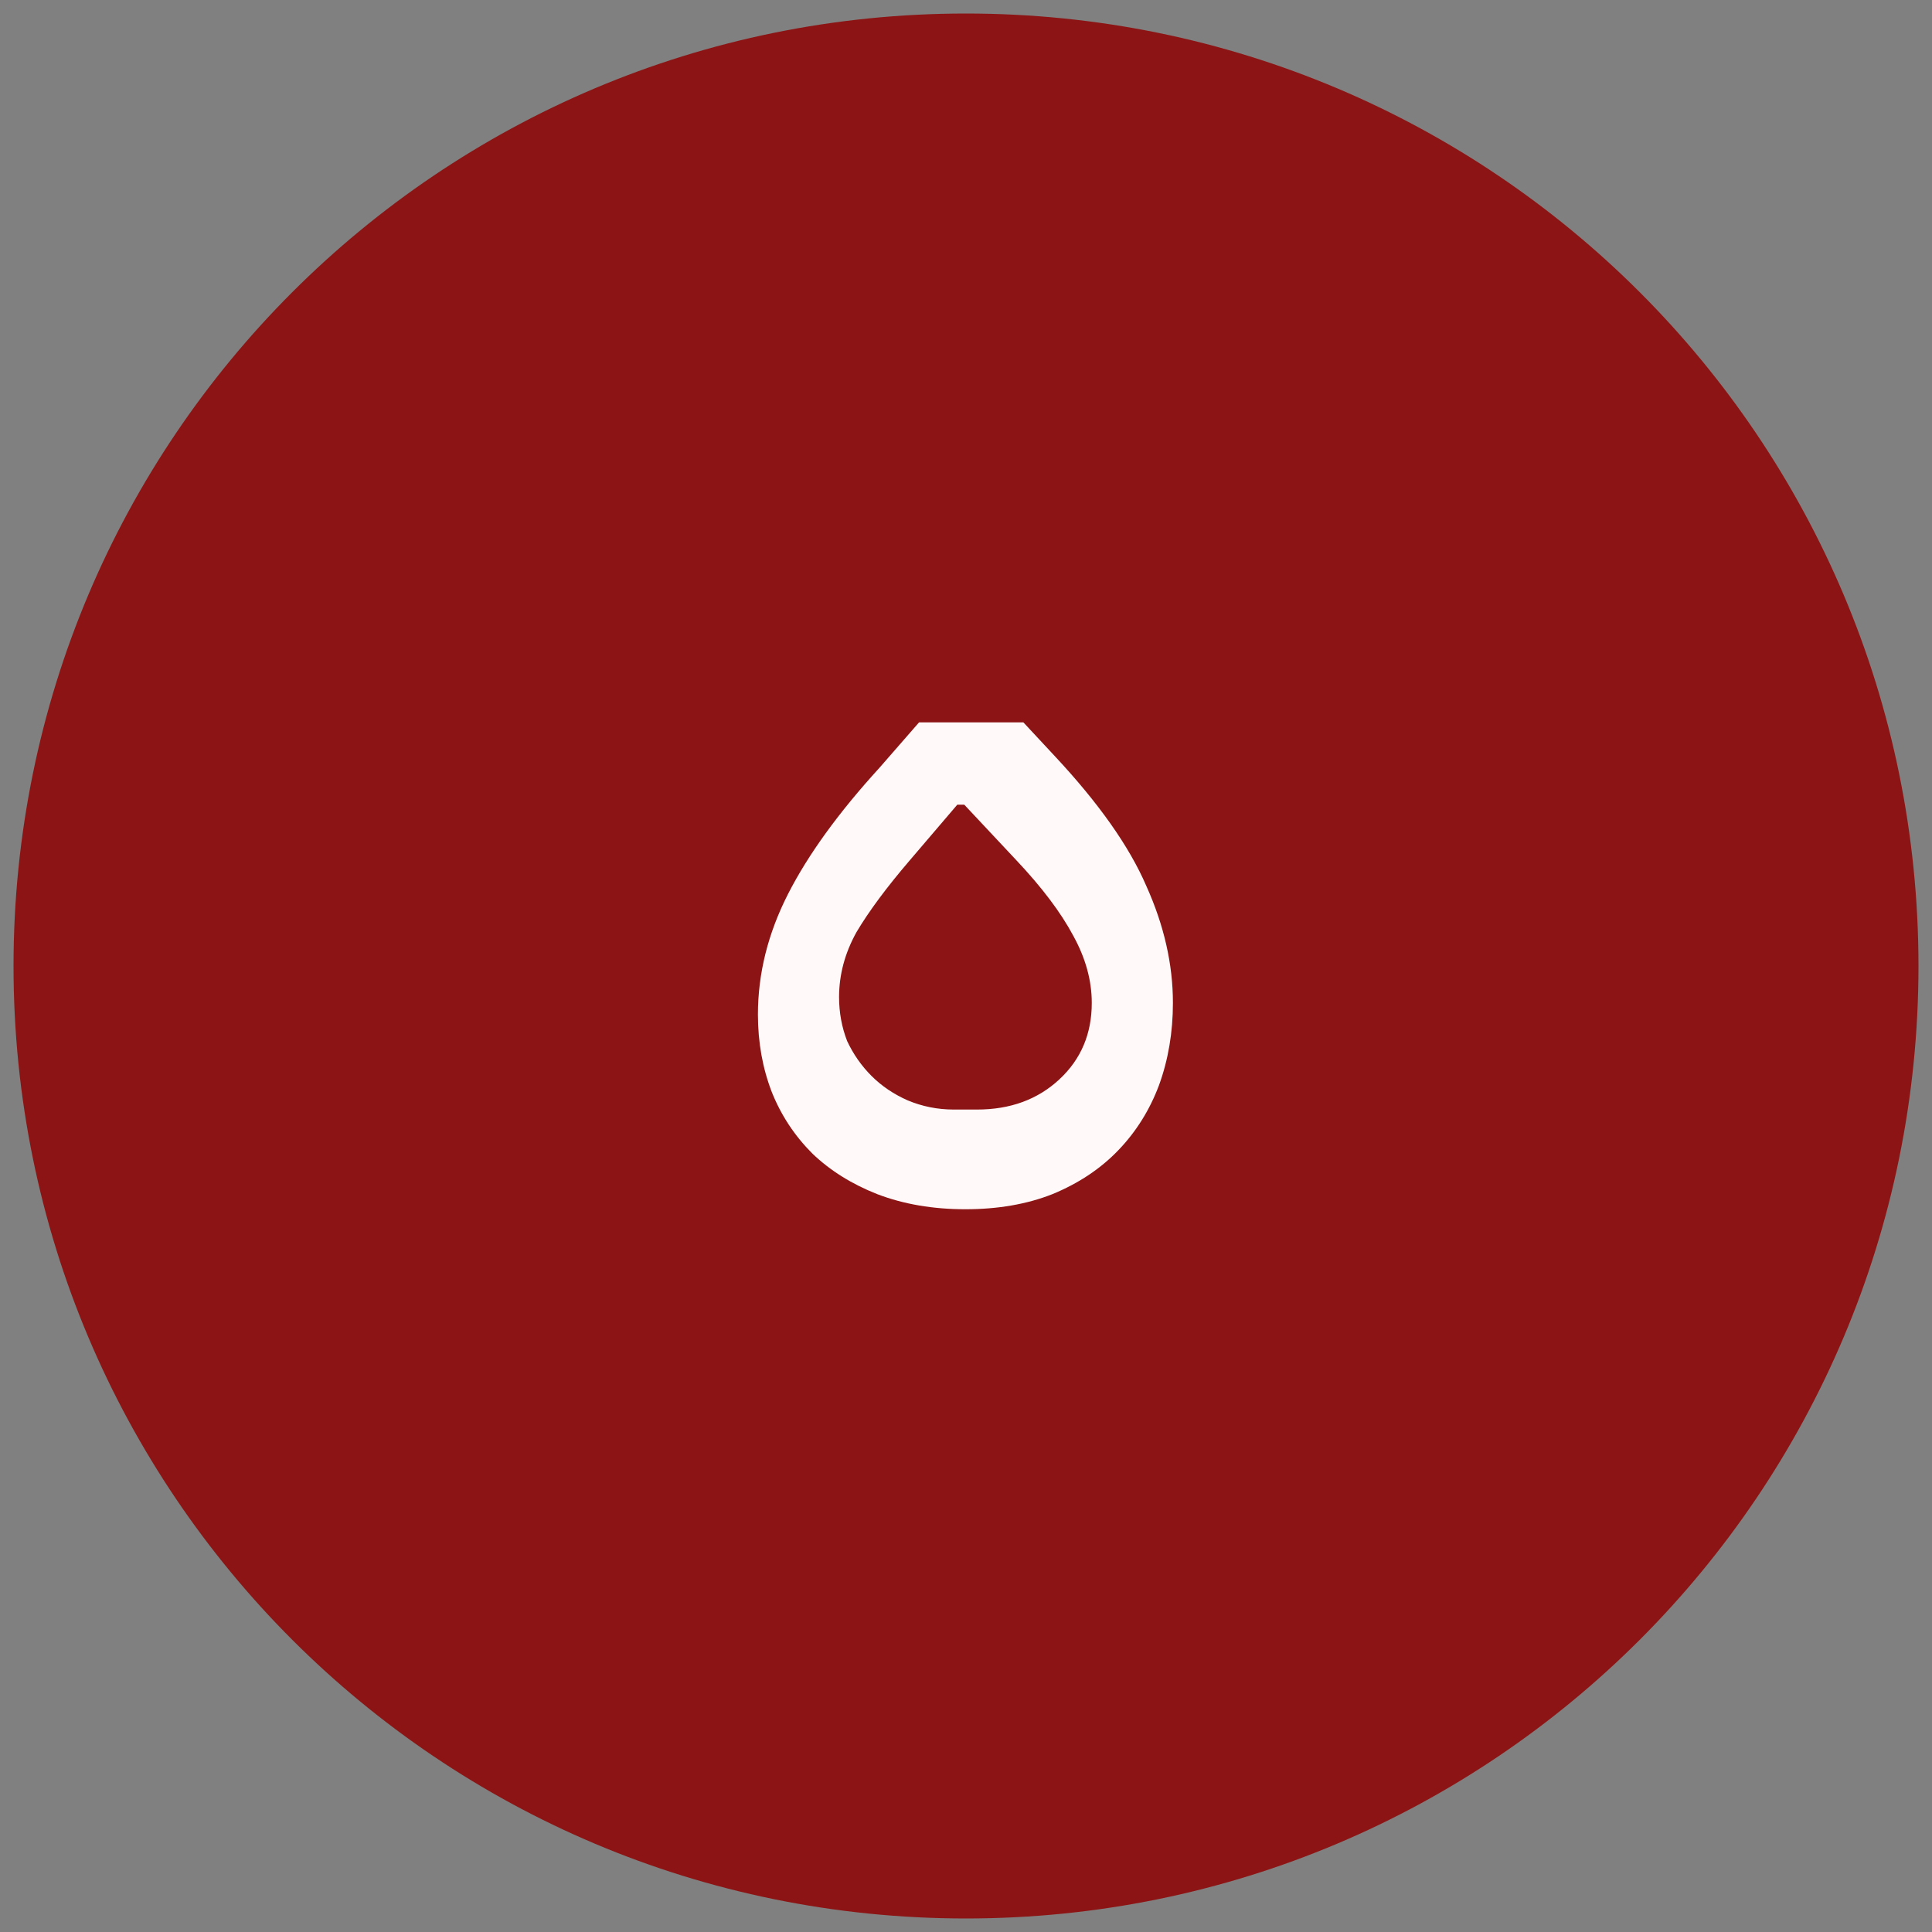 <svg version="1.2" xmlns="http://www.w3.org/2000/svg" viewBox="0 0 2000 2000" width="2000" height="2000"><rect x="0" y="0" width="2000" height="2000" fill="#808080" stroke="none"/><style>.a{fill:#8d1414}.b{fill:#fff9f9}</style><path class="a" d="m1000 1986c-545.3 0-986-440.7-986-986 0-545.3 440.7-986 986-986 545.3 0 986 440.7 986 986 0 545.3-440.7 986-986 986z"/><path class="b" d="m999.4 1251.8q-50.4 0-91.2-15.6-39.6-15.6-67.2-42-27.6-27.6-42-63.6-14.4-37.2-14.4-80.4 0-63.6 31.2-124.8 31.2-61.2 94.8-130.8l40.8-46.8h108l32.4 34.8q68.4 73.2 94.8 134.4 27.6 61.2 27.6 121.2 0 45.6-14.4 85.2-14.4 38.4-42 67.2-27.6 28.8-68.4 45.6-39.6 15.6-90 15.6zm-12-103.2h24q51.6 0 85.2-31.2 33.6-31.2 33.6-79.2 0-34.8-19.2-69.6-19.2-36-58.8-78l-54-57.6h-7.2l-49.2 57.6q-36 42-55.2 74.4-18 32.4-18 67.2 0 24 8.4 45.6 9.6 20.4 25.2 36 15.6 15.6 37.2 25.2 22.8 9.6 48 9.6z"/></svg>